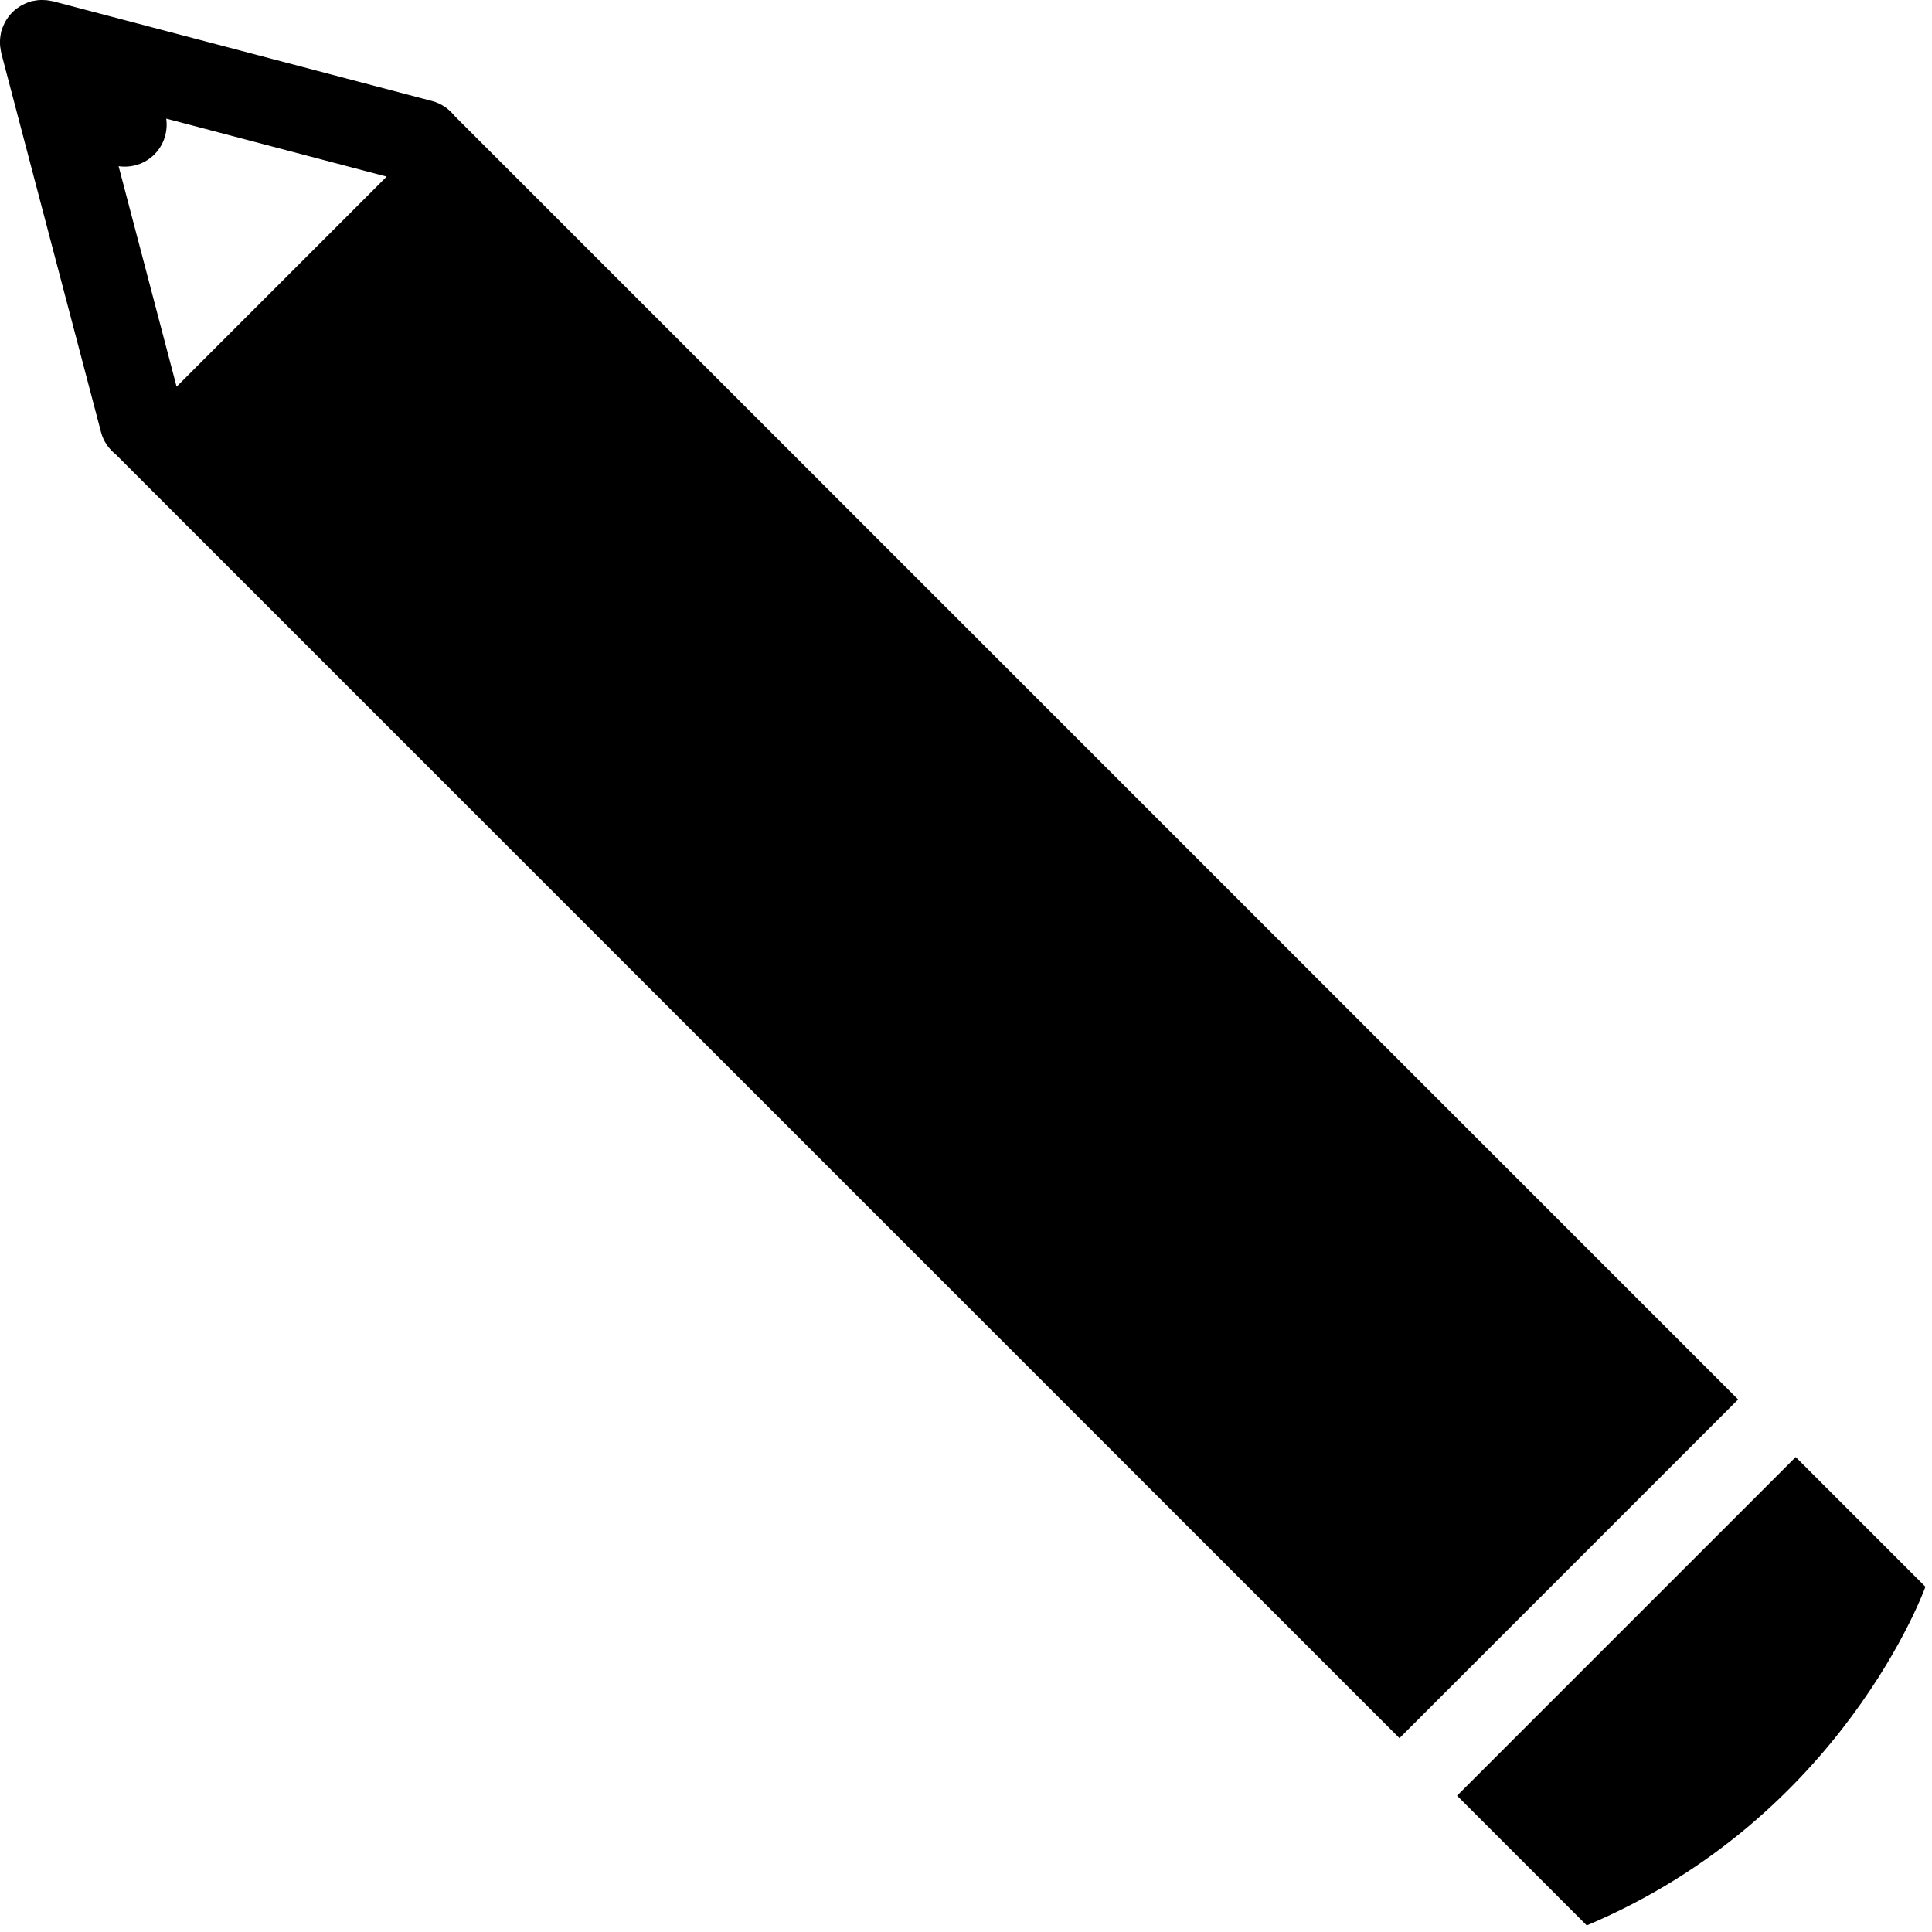 <svg width="24" height="24" viewBox="0 0 106 106" fill="none" xmlns="http://www.w3.org/2000/svg">
<path d="M6.347 24.928L76.783 95.364L95.363 76.783L24.927 6.346C24.625 5.968 24.211 5.675 23.707 5.543L2.904 0.067C2.864 0.057 2.822 0.057 2.783 0.048C2.701 0.03 2.621 0.019 2.536 0.009C2.461 0.002 2.389 0 2.314 0C2.237 -0.001 2.167 0.001 2.089 0.009C2.005 0.019 1.923 0.03 1.843 0.048C1.803 0.056 1.761 0.056 1.722 0.067C1.693 0.074 1.667 0.088 1.639 0.098C1.561 0.121 1.485 0.151 1.409 0.184C1.342 0.213 1.275 0.241 1.213 0.274C1.147 0.311 1.086 0.351 1.024 0.395C0.961 0.436 0.898 0.478 0.84 0.525C0.781 0.572 0.731 0.625 0.678 0.677C0.624 0.73 0.573 0.782 0.526 0.84C0.478 0.896 0.436 0.959 0.395 1.022C0.352 1.085 0.311 1.146 0.275 1.214C0.242 1.276 0.213 1.342 0.185 1.409C0.152 1.485 0.122 1.56 0.098 1.639C0.089 1.667 0.075 1.693 0.067 1.722C0.057 1.762 0.057 1.803 0.047 1.843C0.03 1.924 0.019 2.005 0.01 2.089C0.001 2.166 -0.001 2.237 0 2.313C0 2.388 0.001 2.46 0.008 2.536C0.019 2.62 0.03 2.702 0.047 2.783C0.057 2.823 0.057 2.865 0.067 2.904L5.542 23.708C5.674 24.213 5.967 24.628 6.347 24.928ZM8.471 8.471C9.006 7.936 9.217 7.204 9.12 6.507L21.214 9.69L9.689 21.216L6.507 9.12C7.204 9.218 7.936 9.008 8.471 8.471Z" fill="black"/>
<path d="M79.942 98.521L98.523 79.941L105.64 87.058C105.64 87.058 101.126 99.714 87.058 105.638L79.942 98.521Z" fill="black"/>
</svg>
